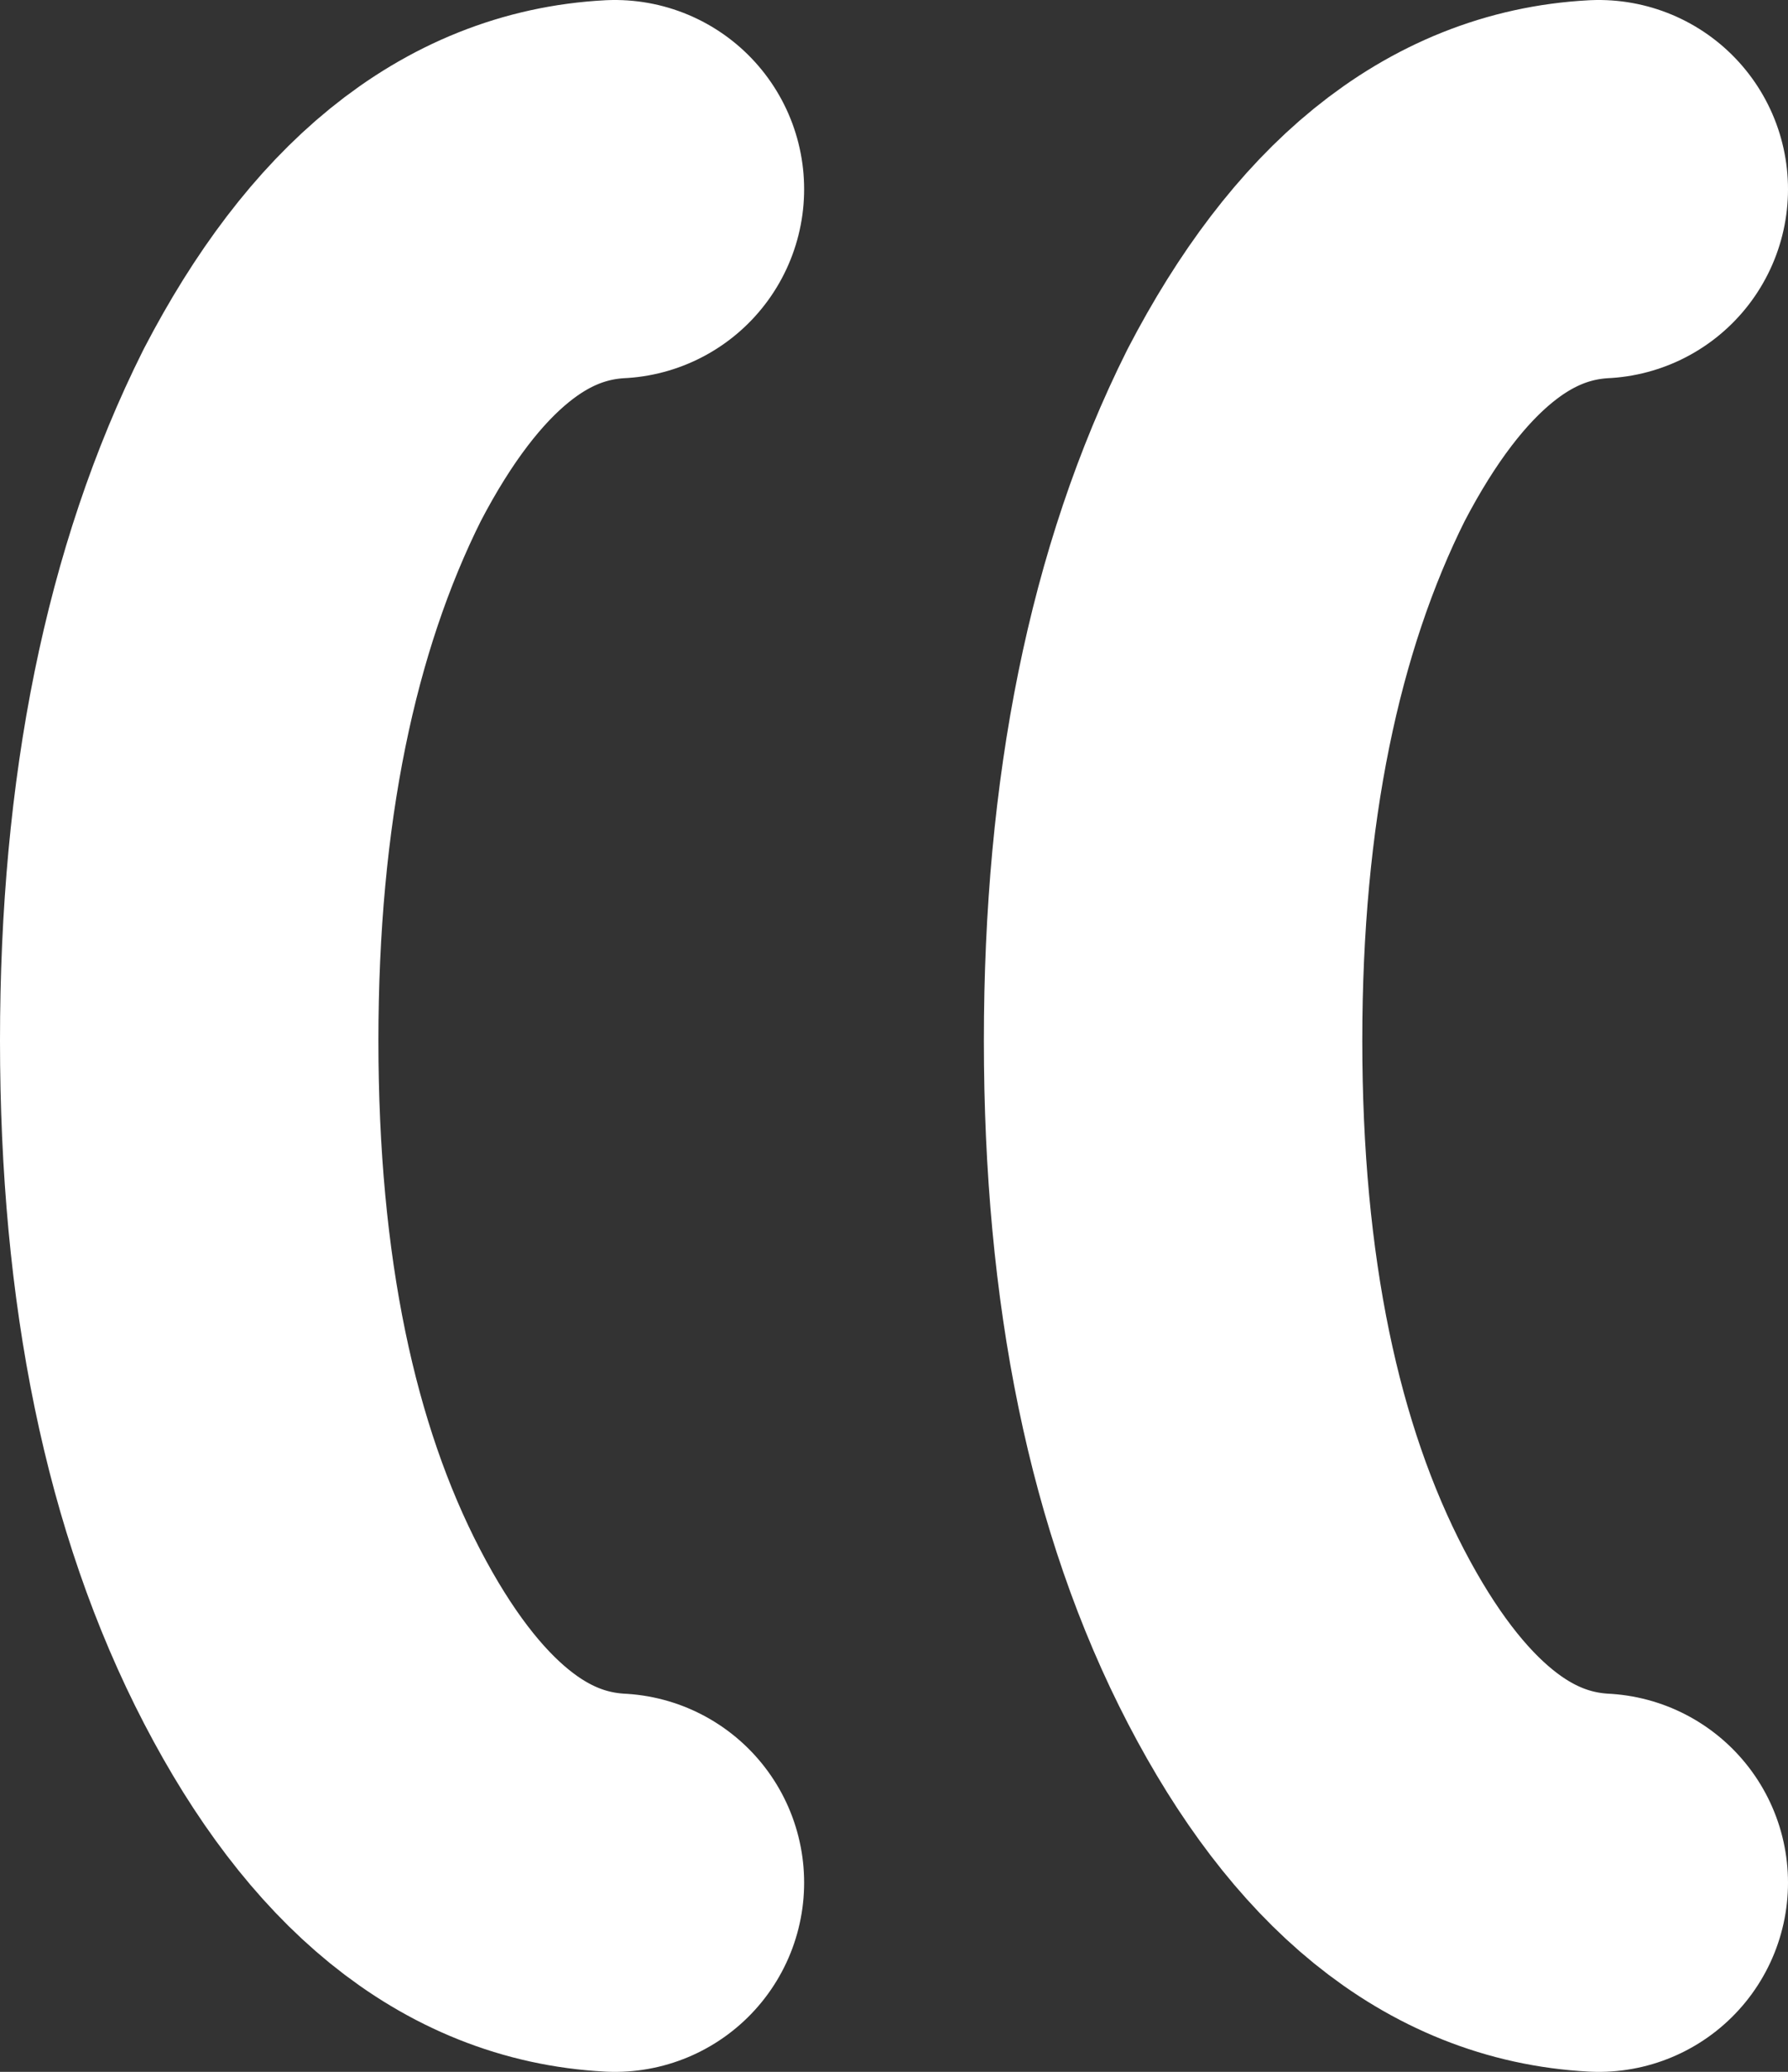 <?xml version="1.0" encoding="UTF-8" standalone="no"?>
<svg xmlns:xlink="http://www.w3.org/1999/xlink" height="10.95px" width="9.45px" xmlns="http://www.w3.org/2000/svg">
  <rect width="100%" height="100%" fill="#333333" stroke="none"/>
  <g transform="matrix(1.0, 0.0, 0.0, 1.0, 1.0, 1.0)">
    <path d="M7.45 0.0 Q6.5 0.05 5.85 1.3 5.2 2.6 5.2 4.5 5.2 6.4 5.85 7.65 6.5 8.9 7.45 8.95" fill="none" stroke="#ffffff" stroke-linecap="round" stroke-linejoin="round" stroke-width="2.0"/>
    <path d="M2.25 0.0 Q1.3 0.05 0.65 1.3 0.0 2.6 0.0 4.5 0.0 6.4 0.65 7.65 1.3 8.9 2.25 8.95" fill="none" stroke="#ffffff" stroke-linecap="round" stroke-linejoin="round" stroke-width="2.0"/>
  </g>
</svg>
